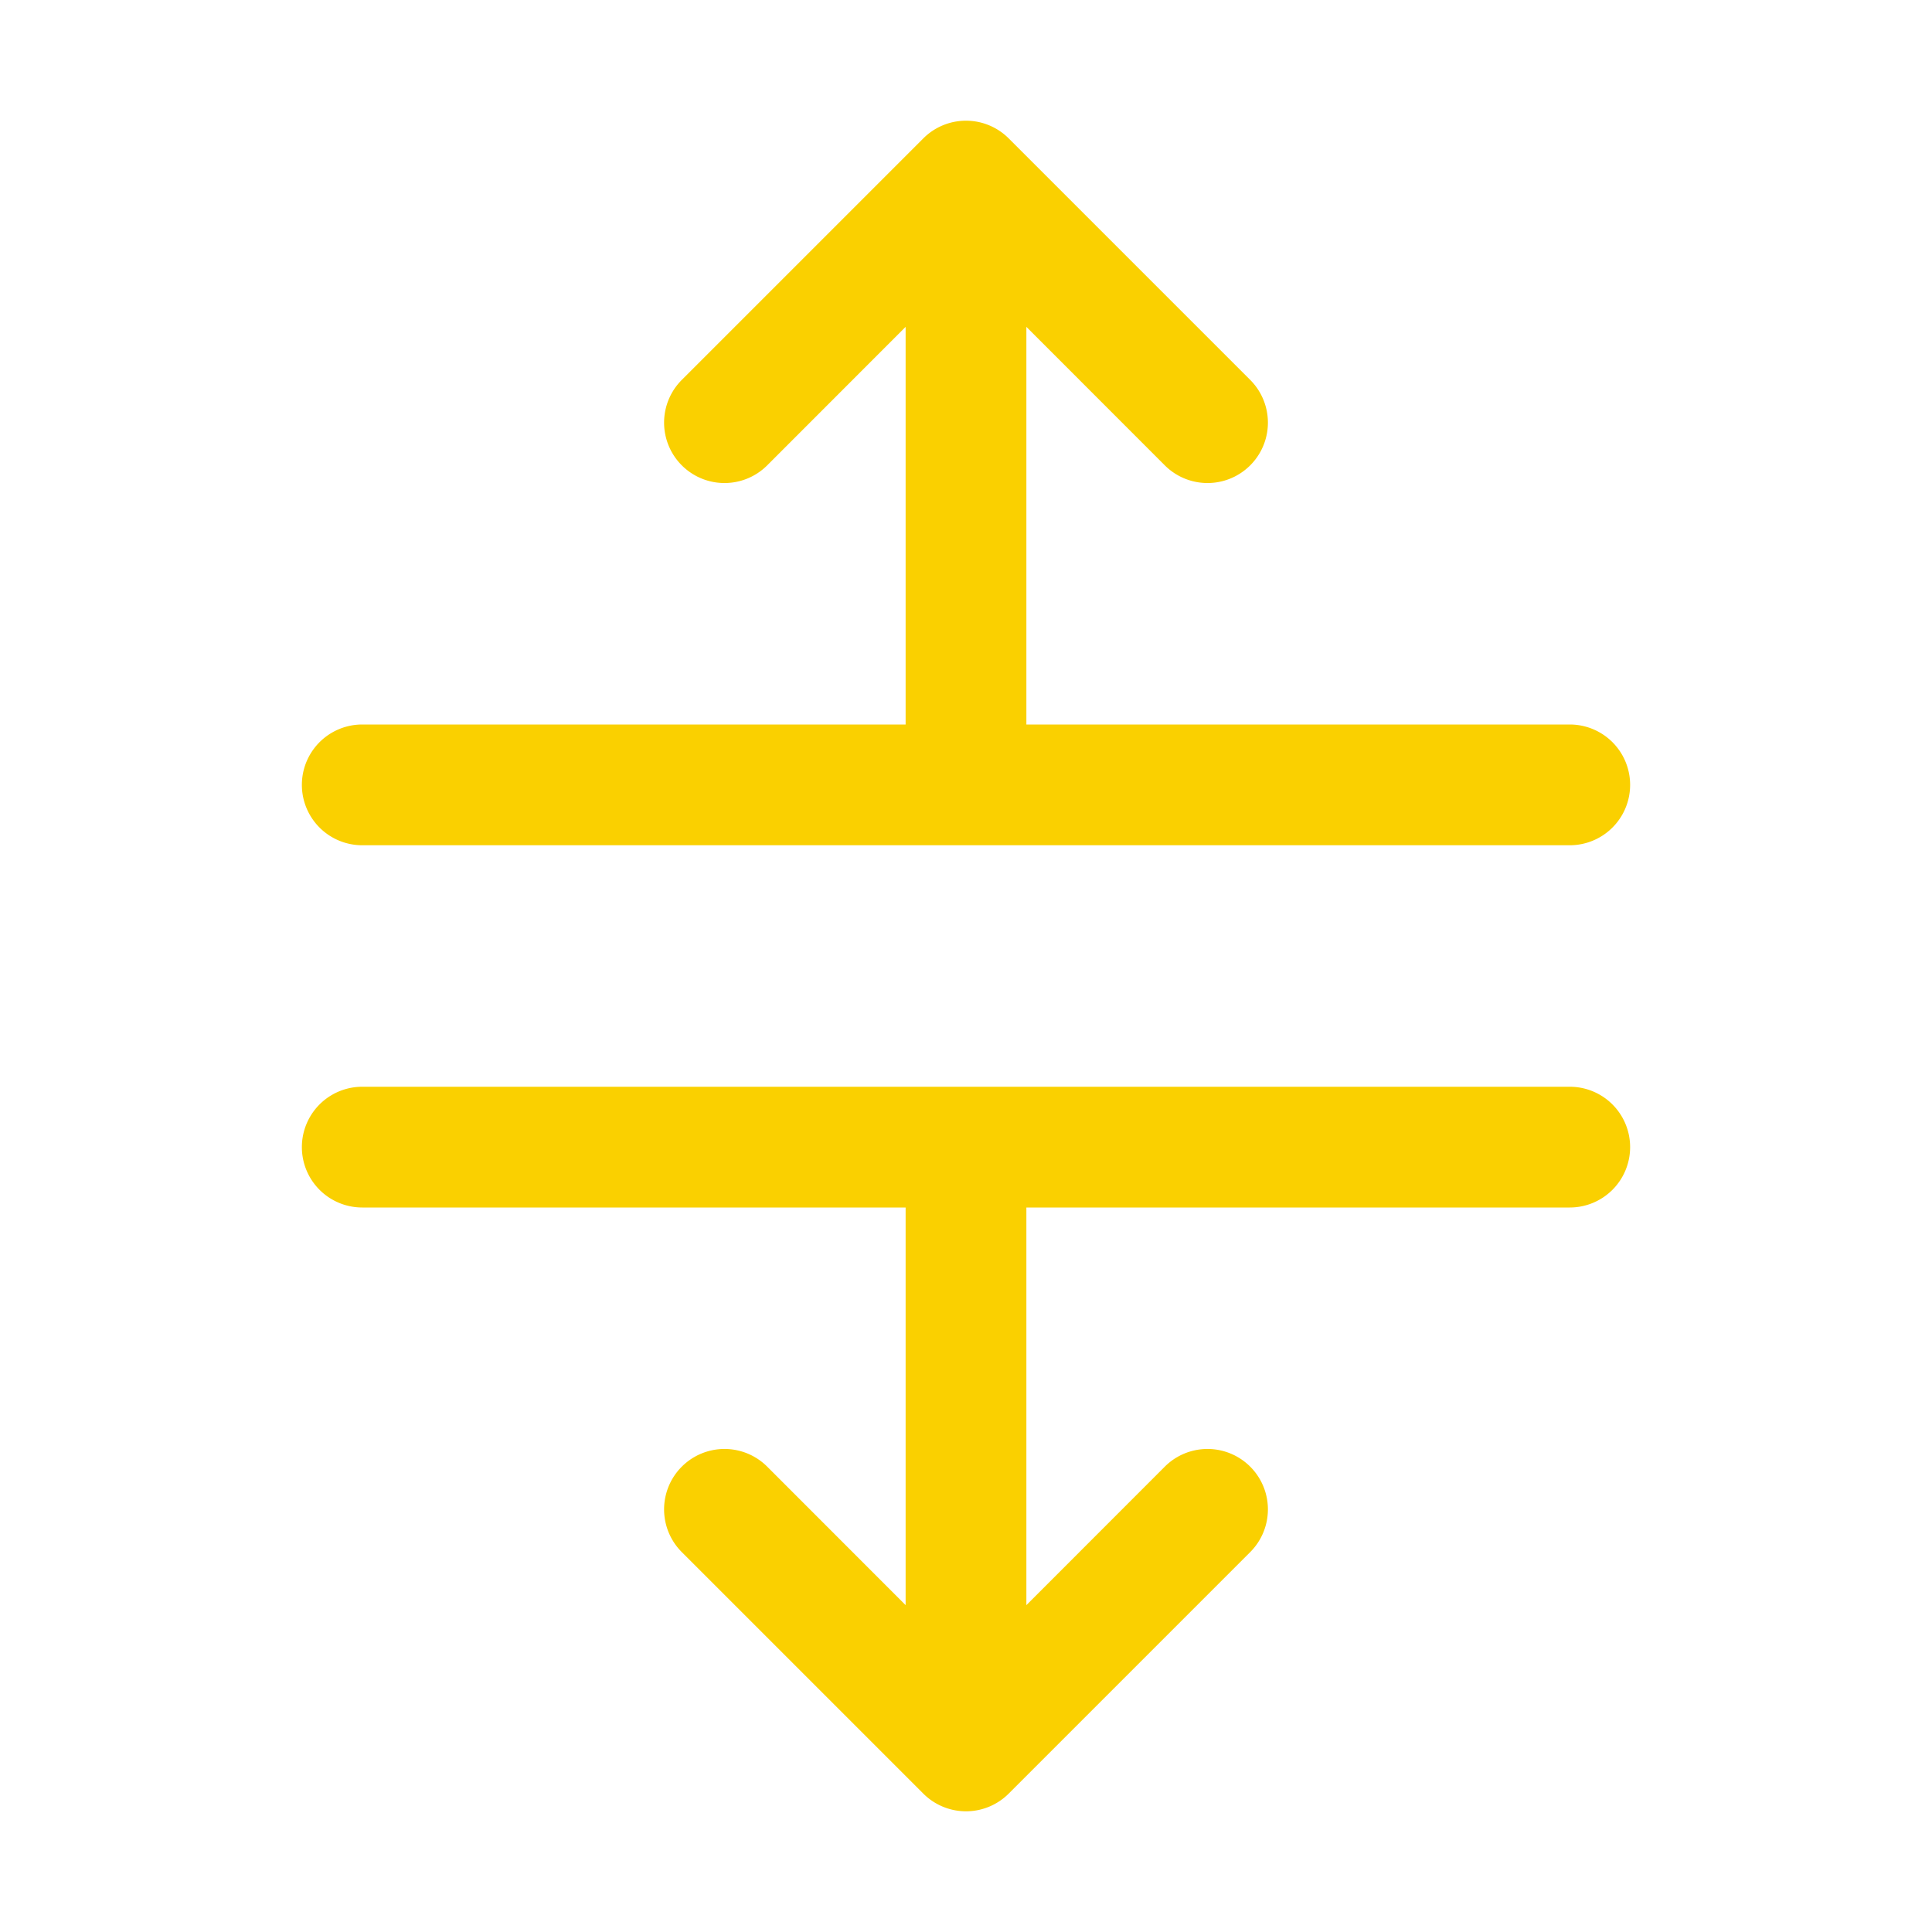 <svg xmlns="http://www.w3.org/2000/svg" viewBox="0 0 256 256" fill="#FAD000"><path d="M216,152a8,8,0,0,1-8,8H136v52.69l18.34-18.35a8,8,0,0,1,11.32,11.32l-32,32a8,8,0,0,1-11.32,0l-32-32a8,8,0,0,1,11.32-11.32L120,212.69V160H48a8,8,0,0,1,0-16H208A8,8,0,0,1,216,152ZM48,112H208a8,8,0,0,0,0-16H136V43.31l18.34,18.35a8,8,0,0,0,11.32-11.32l-32-32a8,8,0,0,0-11.32,0l-32,32a8,8,0,0,0,11.32,11.32L120,43.31V96H48a8,8,0,0,0,0,16Z"/></svg>